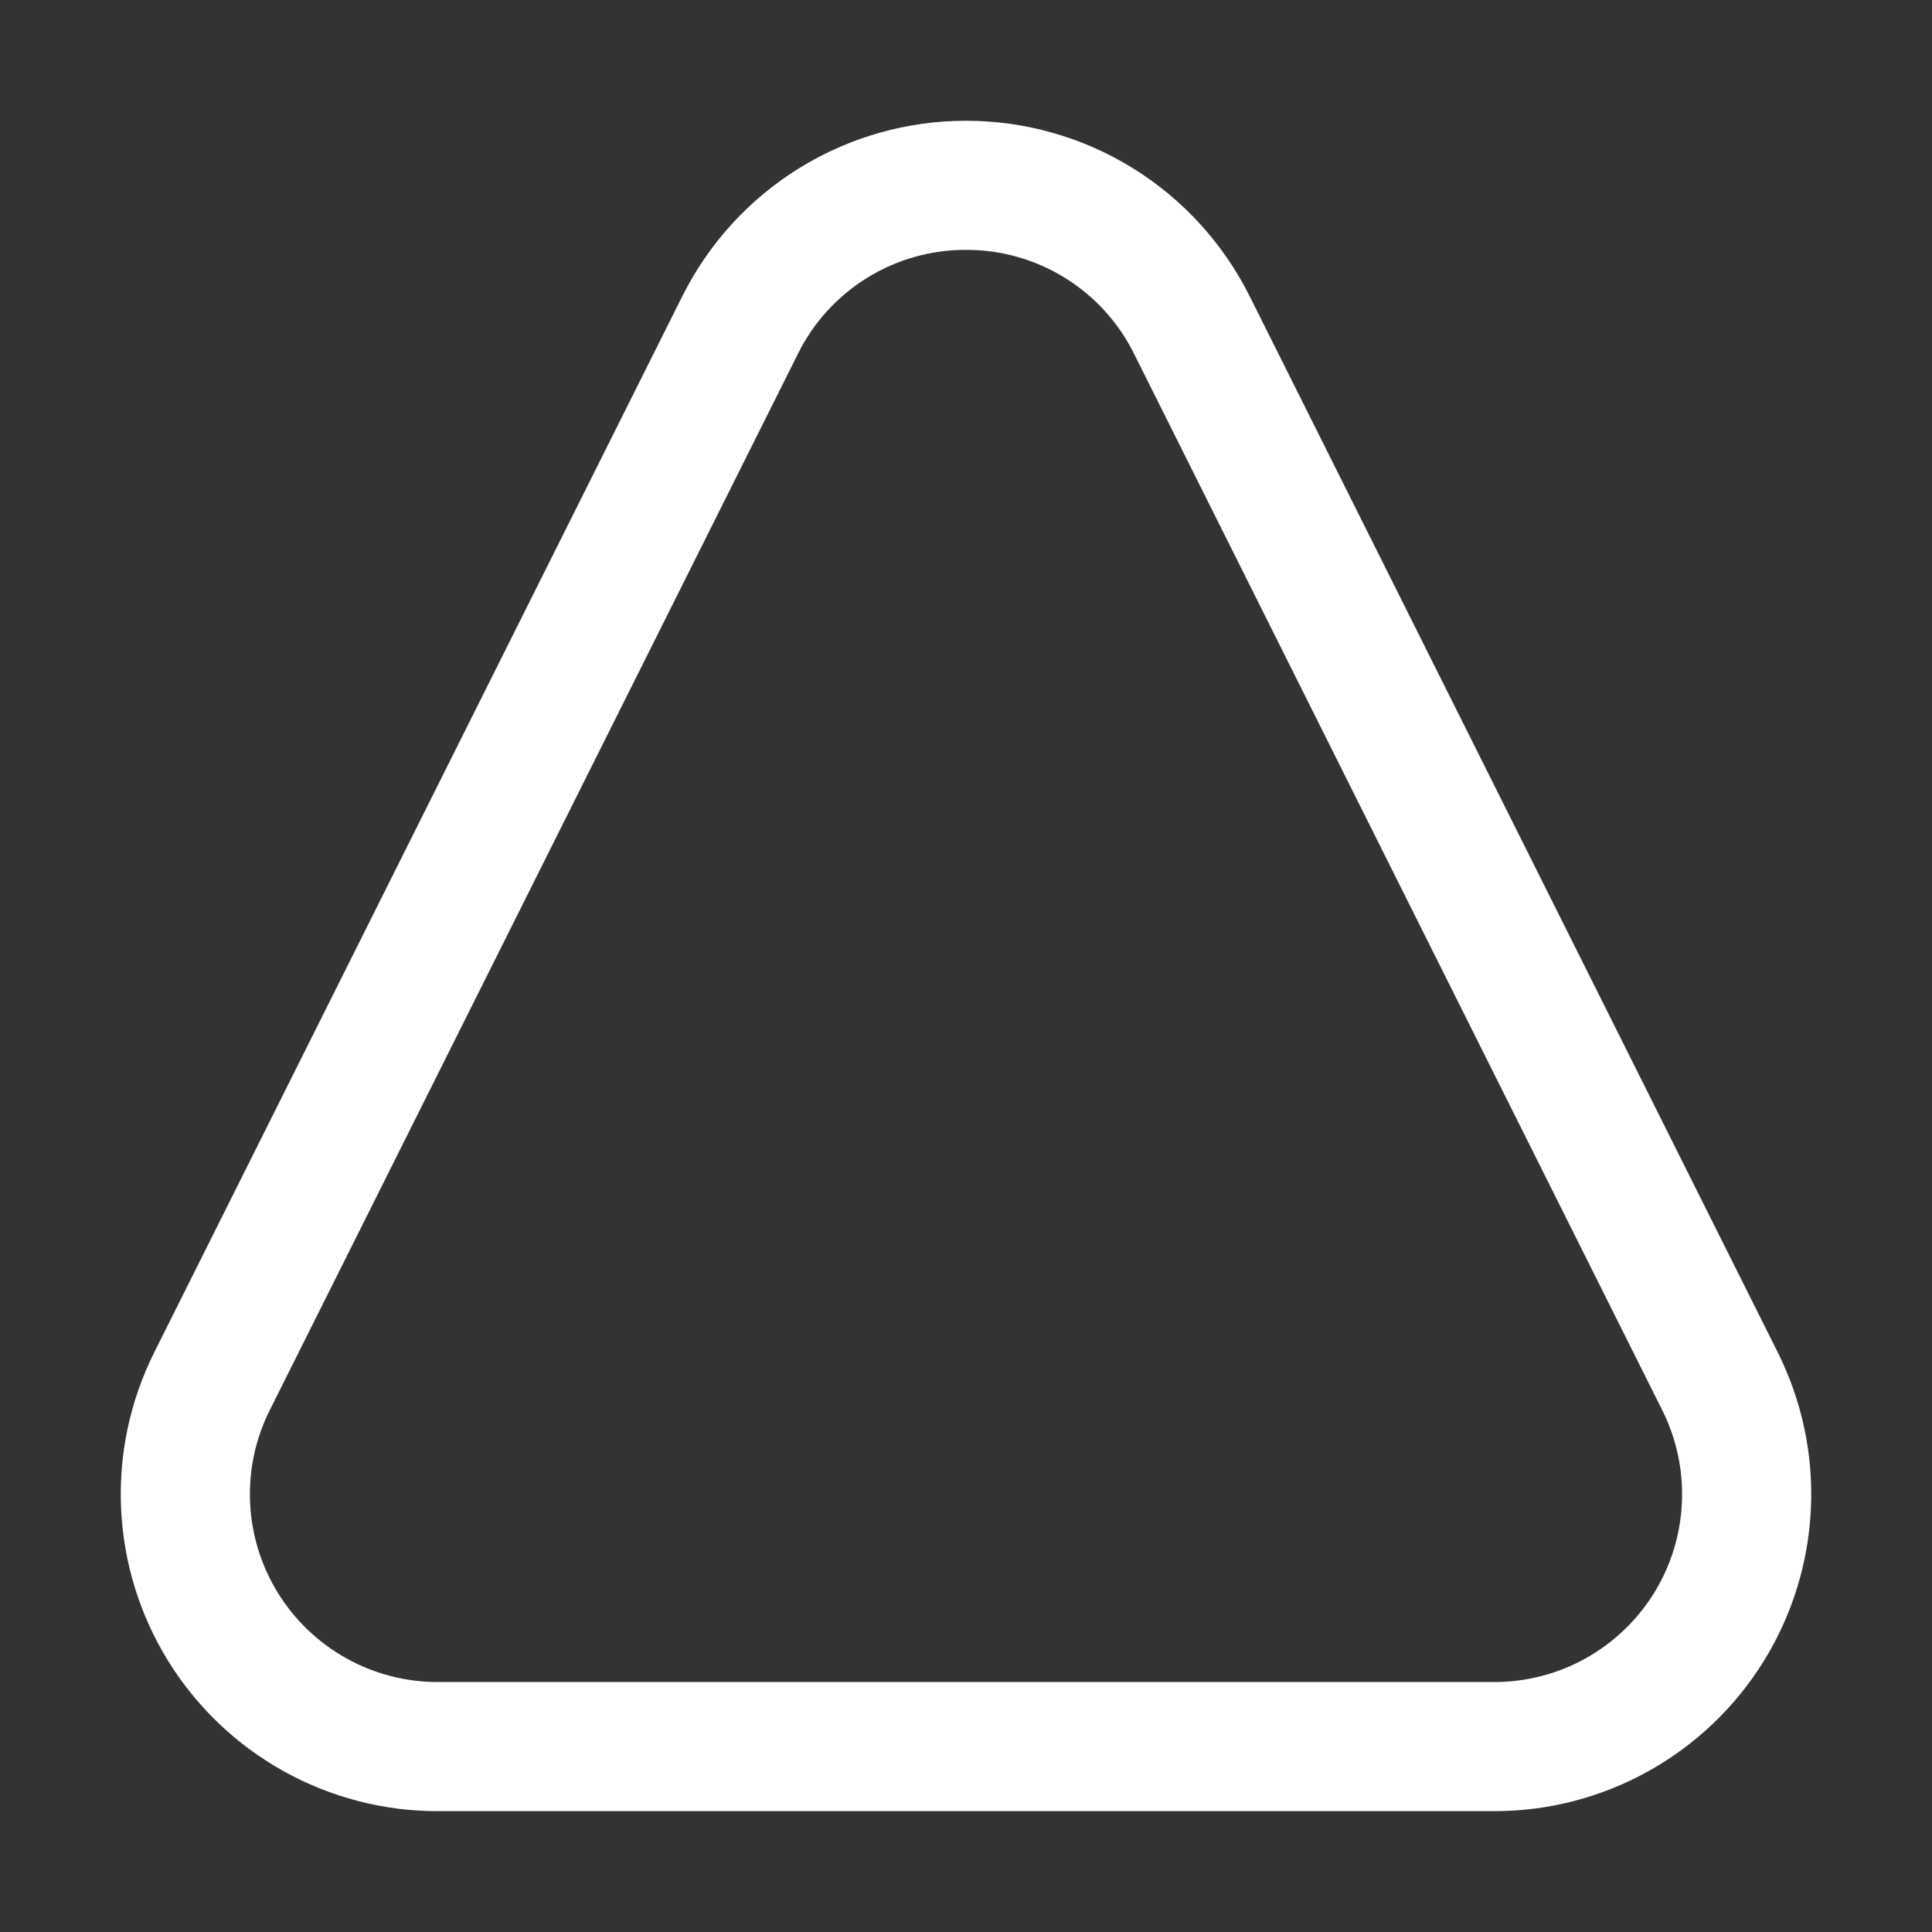 <svg width="40" height="40" viewBox="0 0 40 40" fill="none" xmlns="http://www.w3.org/2000/svg">
<rect x="0" y="0" width="40" height="40" fill="#333333" stroke="none"/>
<path d="M20 5.173C20.723 5.171 21.431 5.371 22.046 5.751C22.661 6.131 23.157 6.675 23.478 7.322L34.415 29.196C34.712 29.789 34.852 30.448 34.822 31.11C34.793 31.773 34.594 32.416 34.246 32.98C33.897 33.544 33.41 34.01 32.831 34.333C32.252 34.656 31.6 34.825 30.937 34.825H9.063C8.4 34.825 7.748 34.656 7.169 34.333C6.59 34.01 6.103 33.544 5.754 32.98C5.406 32.416 5.207 31.773 5.178 31.11C5.148 30.448 5.288 29.789 5.585 29.196L16.522 7.322C16.843 6.675 17.339 6.131 17.954 5.751C18.569 5.371 19.277 5.171 20 5.173ZM20 2.5C18.781 2.5 17.587 2.839 16.55 3.479C15.514 4.12 14.676 5.036 14.13 6.126L3.193 28C2.693 29.001 2.456 30.113 2.507 31.23C2.557 32.348 2.892 33.434 3.48 34.386C4.068 35.338 4.89 36.123 5.867 36.668C6.844 37.213 7.944 37.499 9.063 37.498H30.937C32.056 37.499 33.156 37.213 34.133 36.668C35.11 36.123 35.932 35.338 36.52 34.386C37.108 33.434 37.443 32.348 37.493 31.23C37.544 30.113 37.307 29.001 36.807 28L25.869 6.126C25.324 5.036 24.486 4.12 23.45 3.479C22.413 2.839 21.219 2.5 20 2.5Z" fill="white" />
</svg>
